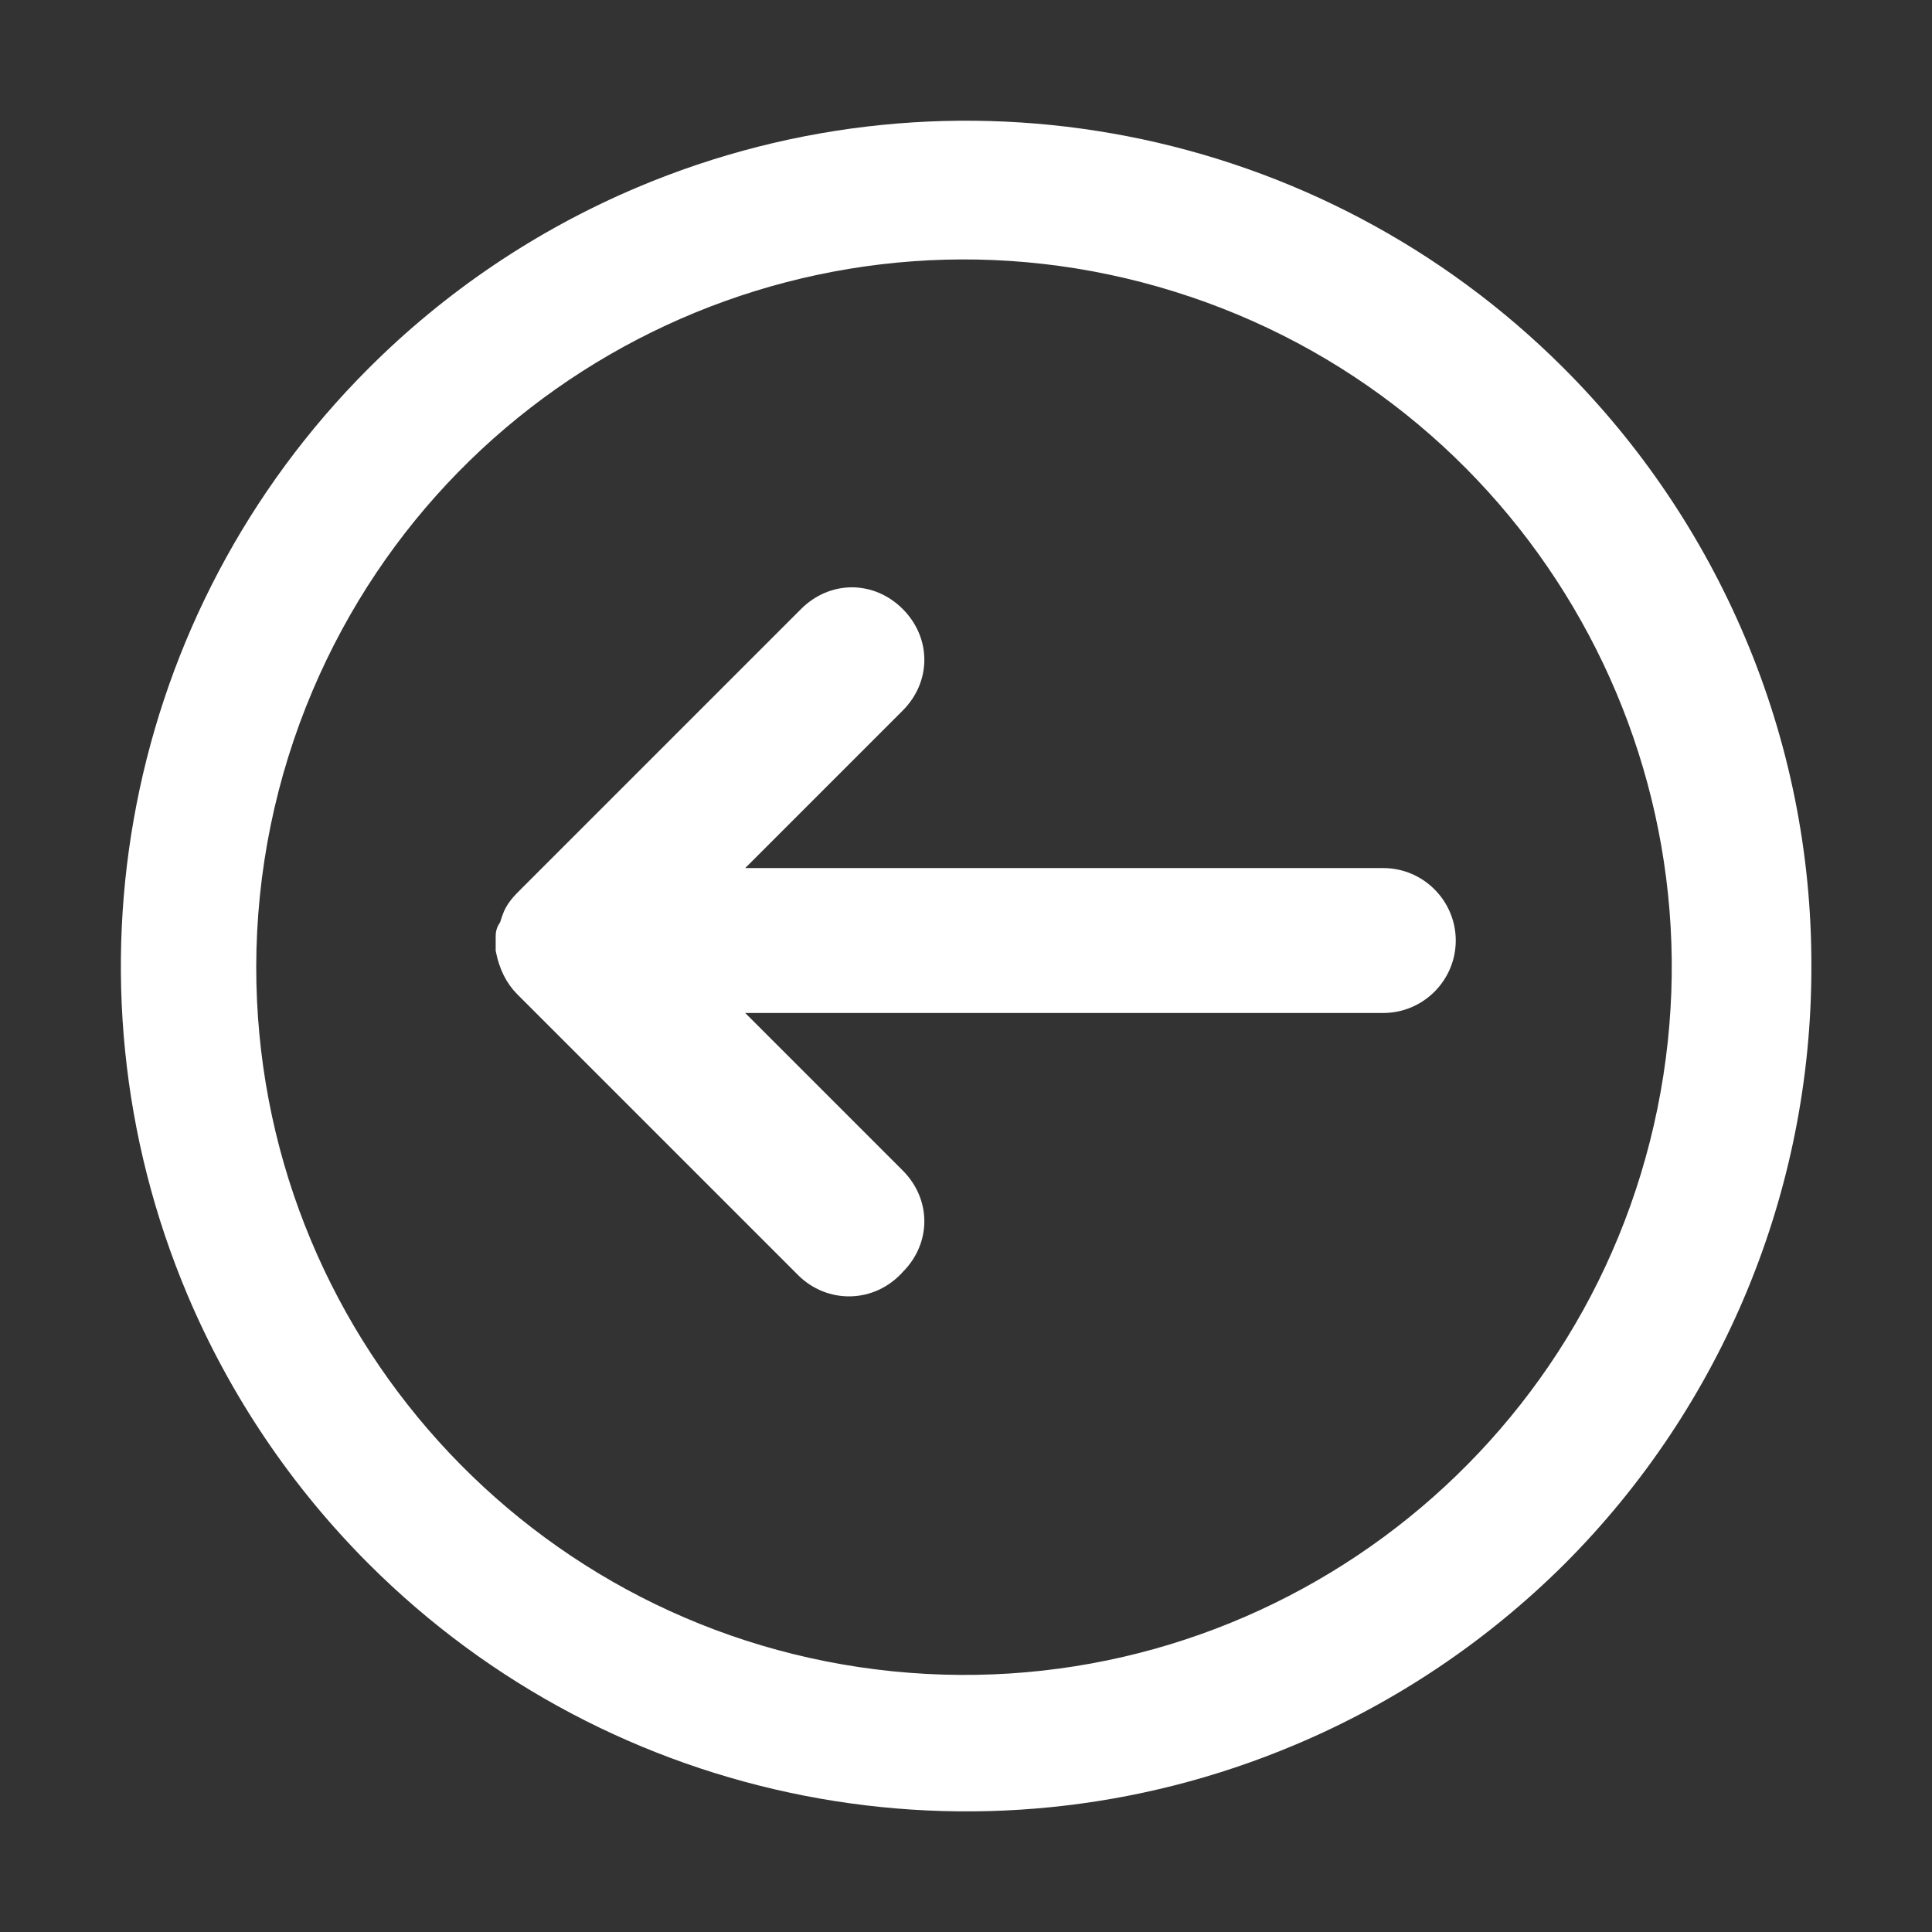 <?xml version="1.0" encoding="UTF-8"?>
<svg width="16px" height="16px" viewBox="0 0 16 16" version="1.1" xmlns="http://www.w3.org/2000/svg" xmlns:xlink="http://www.w3.org/1999/xlink">
    <rect x="0" y="0" width="16" height="16" fill="#333333" stroke="none"/>
    <title>返回</title>
    <g id="页面-1" stroke="none" stroke-width="1" fill="none" fill-rule="evenodd">
        <g id="各系统图标规范整理" transform="translate(-1829, -929)">
            <g id="财务中心系统" transform="translate(30, 724)">
                <g id="返回" transform="translate(1799, 205)">
                    <g id="导入" transform="translate(8, 8) scale(1, -1) translate(-8, -8) ">
                        <rect id="矩形备份-10" x="0" y="0" width="16" height="16"></rect>
                        <g id="导出" transform="translate(8.001, 8) rotate(-270) translate(-8.001, -8) translate(1, 1)" fill="#FFFFFF">
                            <g id="导入" transform="translate(7.001, 7) scale(1, -1) translate(-7.001, -7) ">
                                <path d="M6.994,14 C5.138,14.002 3.357,13.265 2.045,11.952 C1.409,11.312 0.902,10.557 0.552,9.726 C-0.557,7.102 0.036,4.067 2.05,2.052 C2.688,1.414 3.444,0.904 4.276,0.552 C6.9,-0.557 9.935,0.036 11.949,2.05 C12.588,2.688 13.097,3.444 13.449,4.276 C14.558,6.9 13.966,9.935 11.952,11.949 C11.313,12.588 10.557,13.097 9.726,13.449 C8.862,13.816 7.932,14.003 6.994,14 Z M6.994,1.121 C3.984,1.12 1.463,3.398 1.16,6.392 C0.857,9.387 2.871,12.123 5.82,12.725 C8.769,13.326 11.694,11.596 12.587,8.722 C13.481,5.848 12.052,2.765 9.282,1.588 C8.559,1.281 7.78,1.122 6.994,1.121 Z" id="形状" fill-rule="nonzero"></path>
                                <path d="M7.565,10.804 C7.49,10.879 7.39,10.929 7.265,10.954 L7.165,10.954 C7.14,10.954 7.115,10.954 7.09,10.929 L7.015,10.904 C6.94,10.879 6.89,10.829 6.84,10.779 L4.515,8.454 C4.315,8.254 4.315,7.954 4.515,7.754 C4.715,7.554 5.015,7.554 5.215,7.754 L6.69,9.229 L6.69,3.703 C6.69,3.428 6.915,3.203 7.19,3.203 C7.465,3.203 7.69,3.428 7.69,3.703 L7.69,9.229 L9.165,7.754 C9.365,7.554 9.665,7.554 9.865,7.754 C10.09,7.954 10.09,8.279 9.89,8.479 L7.565,10.804 Z" id="路径" stroke="#FFFFFF" stroke-width="0.2" transform="translate(7.201, 7.079) scale(-1, -1) translate(-7.201, -7.079) "></path>
                            </g>
                        </g>
                    </g>
                </g>
            </g>
        </g>
    </g>
</svg>